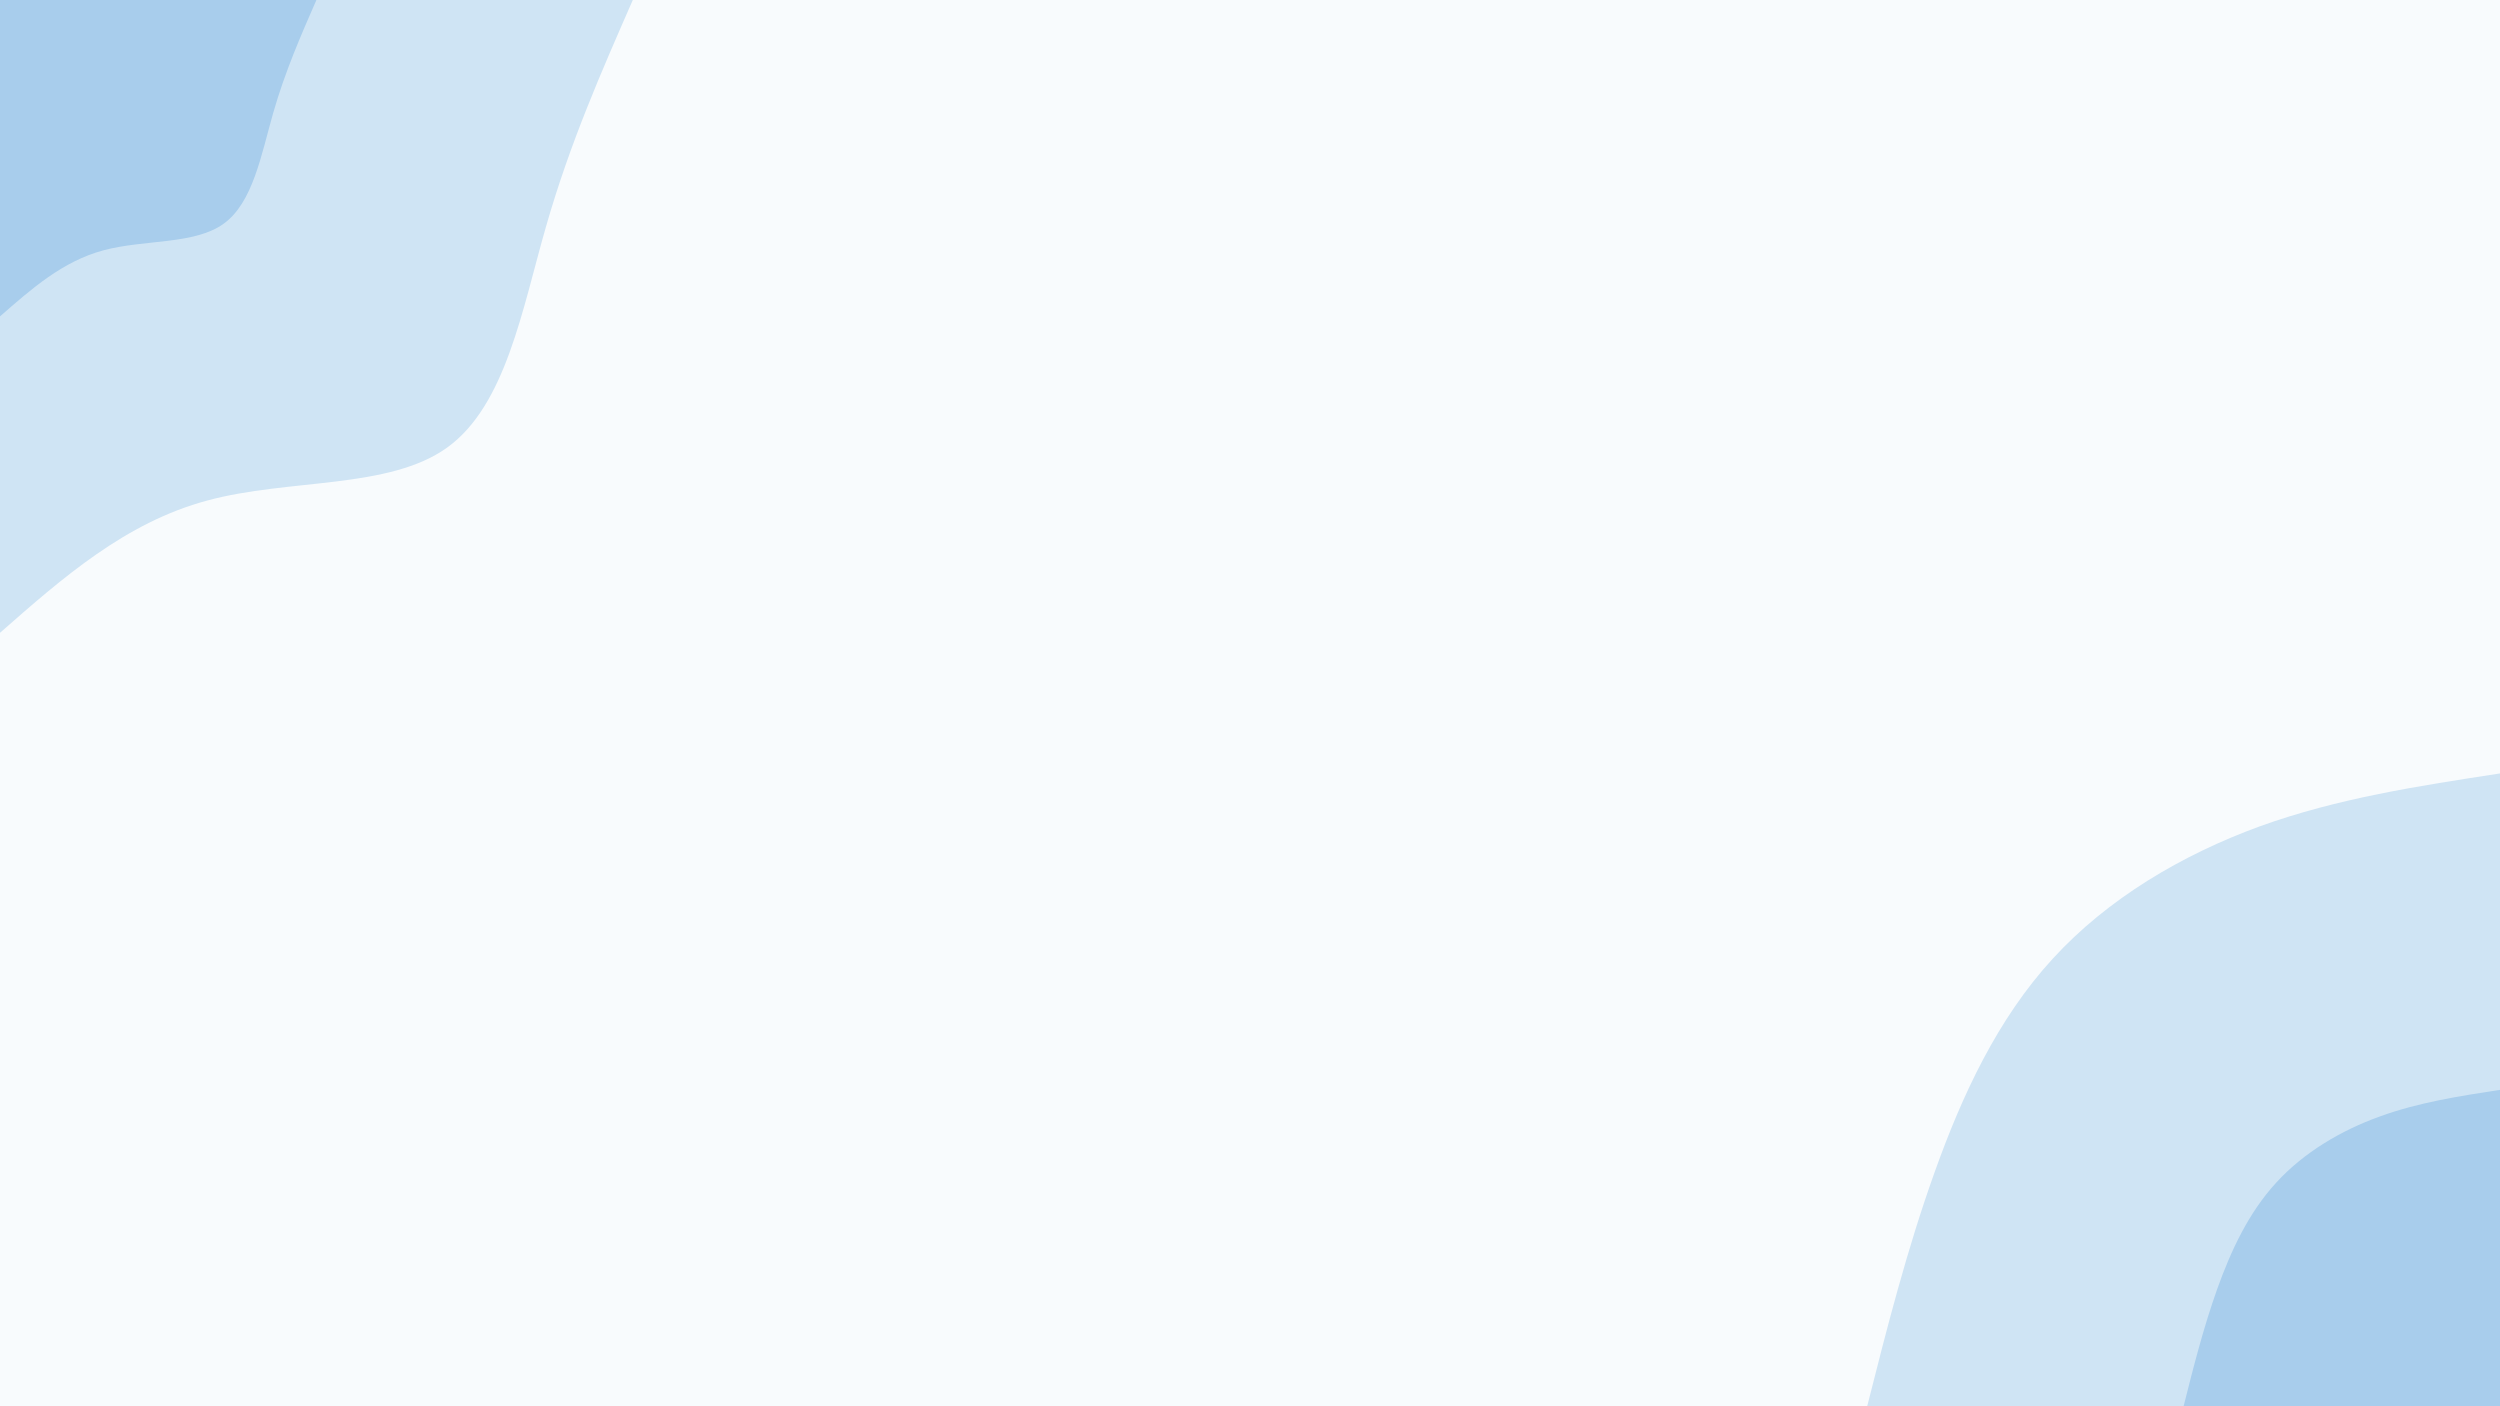 <svg id="visual" viewBox="0 0 960 540" width="960" height="540" xmlns="http://www.w3.org/2000/svg" xmlns:xlink="http://www.w3.org/1999/xlink" version="1.1"><rect x="0" y="0" width="960" height="540" fill="#f8fbfd"></rect><defs><linearGradient id="grad1_0" x1="43.8%" y1="100%" x2="100%" y2="0%"><stop offset="14.444%" stop-color="#a8cdec" stop-opacity="1"></stop><stop offset="85.556%" stop-color="#a8cdec" stop-opacity="1"></stop></linearGradient></defs><defs><linearGradient id="grad1_1" x1="43.8%" y1="100%" x2="100%" y2="0%"><stop offset="14.444%" stop-color="#a8cdec" stop-opacity="1"></stop><stop offset="85.556%" stop-color="#f8fbfd" stop-opacity="1"></stop></linearGradient></defs><defs><linearGradient id="grad2_0" x1="0%" y1="100%" x2="56.3%" y2="0%"><stop offset="14.444%" stop-color="#a8cdec" stop-opacity="1"></stop><stop offset="85.556%" stop-color="#a8cdec" stop-opacity="1"></stop></linearGradient></defs><defs><linearGradient id="grad2_1" x1="0%" y1="100%" x2="56.3%" y2="0%"><stop offset="14.444%" stop-color="#f8fbfd" stop-opacity="1"></stop><stop offset="85.556%" stop-color="#a8cdec" stop-opacity="1"></stop></linearGradient></defs><g transform="translate(960, 540)"><path d="M-243 0C-235.4 -30.1 -227.7 -60.3 -217.1 -89.9C-206.5 -119.6 -192.9 -148.8 -171.8 -171.8C-150.7 -194.9 -122.1 -211.8 -92.2 -222.7C-62.3 -233.5 -31.2 -238.2 0 -243L0 0Z" fill="#cfe4f4"></path><path d="M-121.5 0C-117.7 -15.1 -113.9 -30.1 -108.6 -45C-103.3 -59.8 -96.5 -74.4 -85.9 -85.9C-75.4 -97.4 -61.1 -105.9 -46.1 -111.3C-31.2 -116.7 -15.6 -119.1 0 -121.5L0 0Z" fill="#a8cdec"></path></g><g transform="translate(0, 0)"><path d="M243 0C231 27.4 218.9 54.8 209.7 86.9C200.5 118.9 194.2 155.6 171.8 171.8C149.4 188 110.9 183.7 79.6 192.2C48.3 200.6 24.1 221.8 0 243L0 0Z" fill="#cfe4f4"></path><path d="M121.5 0C115.5 13.7 109.5 27.4 104.9 43.4C100.3 59.5 97.1 77.8 85.9 85.9C74.7 94 55.5 91.9 39.8 96.1C24.1 100.3 12.1 110.9 0 121.5L0 0Z" fill="#a8cdec"></path></g></svg>